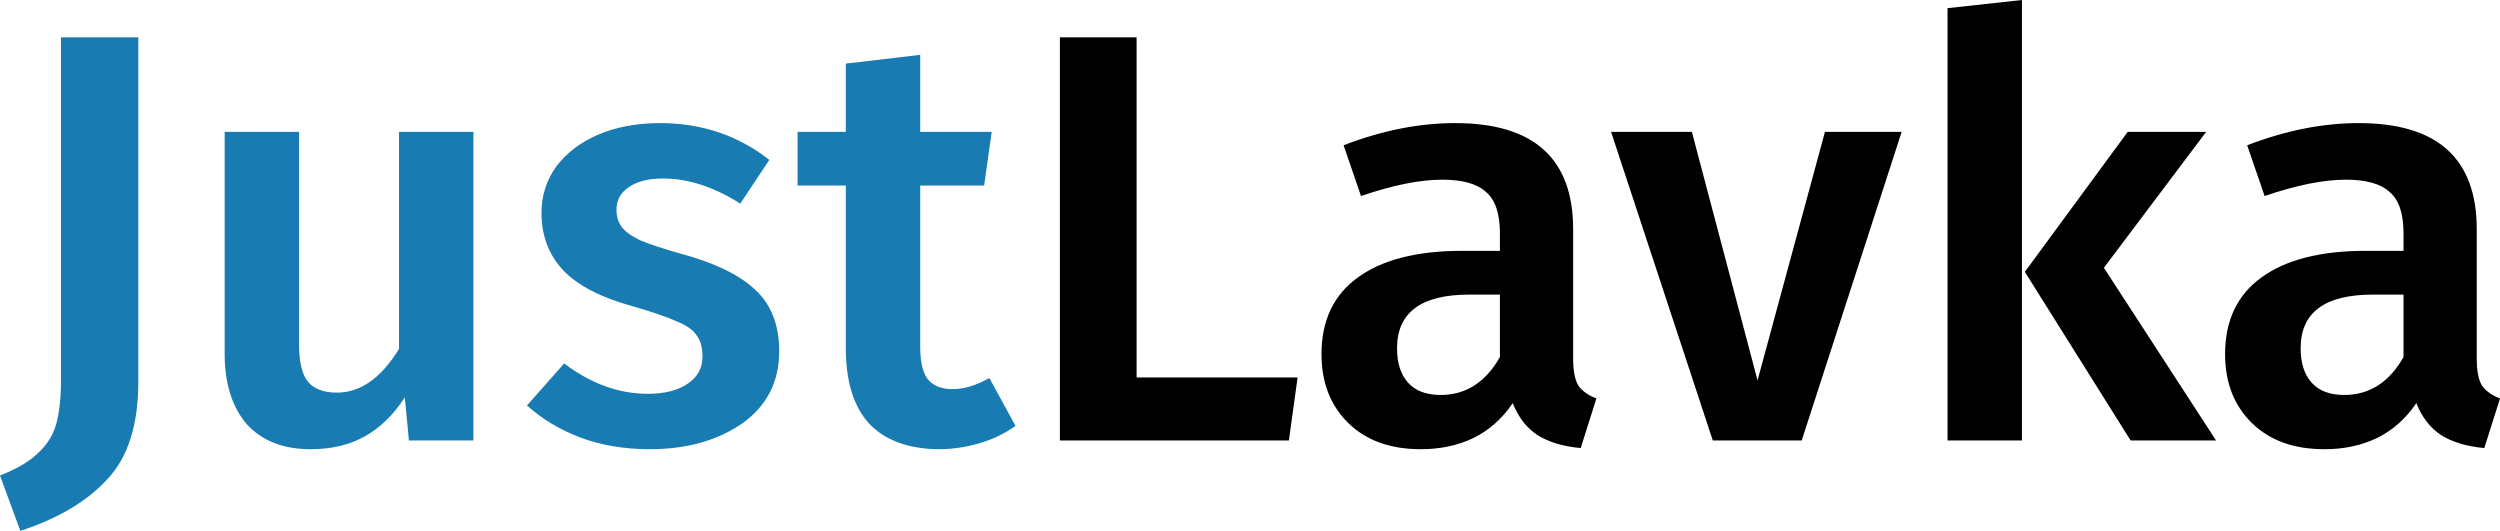 <svg xmlns="http://www.w3.org/2000/svg" width="259" height="55" viewBox="0 0 259 55" fill="none">
  <path d="M14.331 39.528C14.331 44 13.267 47.364 11.139 49.621C9.052 51.918 6.041 53.711 2.107 55L0 49.258C1.766 48.573 3.091 47.788 3.974 46.901C4.897 46.055 5.52 45.048 5.841 43.879C6.162 42.67 6.322 41.119 6.322 39.225V3.868H14.331V39.528Z" fill="#187BB2"/>
  <path d="M49.045 45.632H42.362L41.94 41.159C40.776 42.972 39.391 44.322 37.785 45.209C36.22 46.095 34.353 46.538 32.185 46.538C29.335 46.538 27.128 45.672 25.562 43.94C24.037 42.167 23.274 39.729 23.274 36.626V13.659H30.981V35.659C30.981 37.472 31.282 38.762 31.884 39.528C32.527 40.293 33.53 40.676 34.895 40.676C37.344 40.676 39.491 39.165 41.338 36.143V13.659H49.045V45.632Z" fill="#187BB2"/>
  <path d="M68.383 12.753C72.678 12.753 76.451 14.022 79.703 16.56L76.692 21.093C73.963 19.361 71.293 18.494 68.684 18.494C67.158 18.494 65.974 18.797 65.131 19.401C64.288 19.965 63.867 20.731 63.867 21.698C63.867 22.423 64.047 23.027 64.409 23.511C64.77 23.994 65.412 24.458 66.335 24.901C67.299 25.304 68.704 25.767 70.55 26.291C74.003 27.218 76.552 28.447 78.198 29.978C79.883 31.509 80.727 33.645 80.727 36.385C80.727 39.568 79.442 42.066 76.873 43.879C74.304 45.652 71.112 46.538 67.299 46.538C64.69 46.538 62.301 46.136 60.133 45.33C58.006 44.524 56.159 43.416 54.594 42.005L58.447 37.654C61.217 39.749 64.108 40.797 67.118 40.797C68.844 40.797 70.209 40.454 71.213 39.769C72.257 39.084 72.778 38.137 72.778 36.929C72.778 36.002 72.578 35.277 72.176 34.753C71.815 34.189 71.132 33.705 70.129 33.302C69.165 32.859 67.64 32.335 65.553 31.731C62.301 30.844 59.913 29.615 58.387 28.044C56.862 26.432 56.099 24.438 56.099 22.06C56.099 20.288 56.601 18.696 57.605 17.286C58.648 15.876 60.093 14.767 61.94 13.961C63.827 13.156 65.974 12.753 68.383 12.753Z" fill="#187BB2"/>
  <path d="M105.208 44.121C104.084 44.927 102.82 45.531 101.415 45.934C100.05 46.337 98.645 46.538 97.2 46.538C94.069 46.498 91.68 45.612 90.035 43.879C88.429 42.106 87.626 39.507 87.626 36.082V19.22H82.628V13.659H87.626V6.588L95.333 5.681V13.659H102.74L101.957 19.22H95.333V35.901C95.333 37.472 95.594 38.601 96.116 39.286C96.678 39.971 97.541 40.313 98.705 40.313C99.87 40.313 101.134 39.93 102.499 39.165L105.208 44.121Z" fill="#187BB2"/>
  <path d="M117.752 3.868V39.104H134.432L133.528 45.632H109.804V3.868H117.752Z" fill="black"/>
  <path d="M162.978 37.17C162.978 38.419 163.159 39.346 163.52 39.951C163.922 40.515 164.544 40.958 165.387 41.28L163.761 46.418C161.955 46.256 160.469 45.813 159.305 45.088C158.181 44.363 157.318 43.255 156.716 41.764C155.632 43.376 154.267 44.584 152.622 45.39C151.016 46.156 149.21 46.538 147.202 46.538C144.031 46.538 141.522 45.632 139.676 43.819C137.829 42.005 136.906 39.628 136.906 36.687C136.906 33.222 138.15 30.582 140.639 28.769C143.168 26.916 146.761 25.989 151.417 25.989H155.391V24.176C155.391 22.121 154.91 20.691 153.946 19.885C153.023 19.038 151.518 18.615 149.43 18.615C147.102 18.615 144.292 19.18 141 20.308L139.194 15.049C143.168 13.518 147.022 12.753 150.755 12.753C158.904 12.753 162.978 16.419 162.978 23.753V37.17ZM149.25 40.918C151.859 40.918 153.906 39.608 155.391 36.989V30.522H152.2C147.223 30.522 144.734 32.376 144.734 36.082C144.734 37.614 145.115 38.802 145.878 39.648C146.64 40.495 147.764 40.918 149.25 40.918Z" fill="black"/>
  <path d="M197.014 13.659L186.657 45.632H177.445L166.907 13.659H175.277L182.081 39.407L189.066 13.659H197.014Z" fill="black"/>
  <path d="M209.473 0V45.632H201.765V0.846L209.473 0ZM228.56 13.659L217.963 27.742L229.584 45.632H220.732L209.774 28.165L220.431 13.659H228.56Z" fill="black"/>
  <path d="M256.591 37.17C256.591 38.419 256.772 39.346 257.133 39.951C257.535 40.515 258.157 40.958 259 41.28L257.374 46.418C255.568 46.256 254.083 45.813 252.918 45.088C251.794 44.363 250.931 43.255 250.329 41.764C249.245 43.376 247.881 44.584 246.235 45.39C244.629 46.156 242.823 46.538 240.816 46.538C237.644 46.538 235.135 45.632 233.289 43.819C231.442 42.005 230.519 39.628 230.519 36.687C230.519 33.222 231.763 30.582 234.252 28.769C236.781 26.916 240.374 25.989 245.03 25.989H249.005V24.176C249.005 22.121 248.523 20.691 247.559 19.885C246.636 19.038 245.131 18.615 243.043 18.615C240.715 18.615 237.905 19.18 234.614 20.308L232.807 15.049C236.781 13.518 240.635 12.753 244.368 12.753C252.517 12.753 256.591 16.419 256.591 23.753V37.17ZM242.863 40.918C245.472 40.918 247.519 39.608 249.005 36.989V30.522H245.813C240.836 30.522 238.347 32.376 238.347 36.082C238.347 37.614 238.728 38.802 239.491 39.648C240.254 40.495 241.378 40.918 242.863 40.918Z" fill="black"/>
</svg>